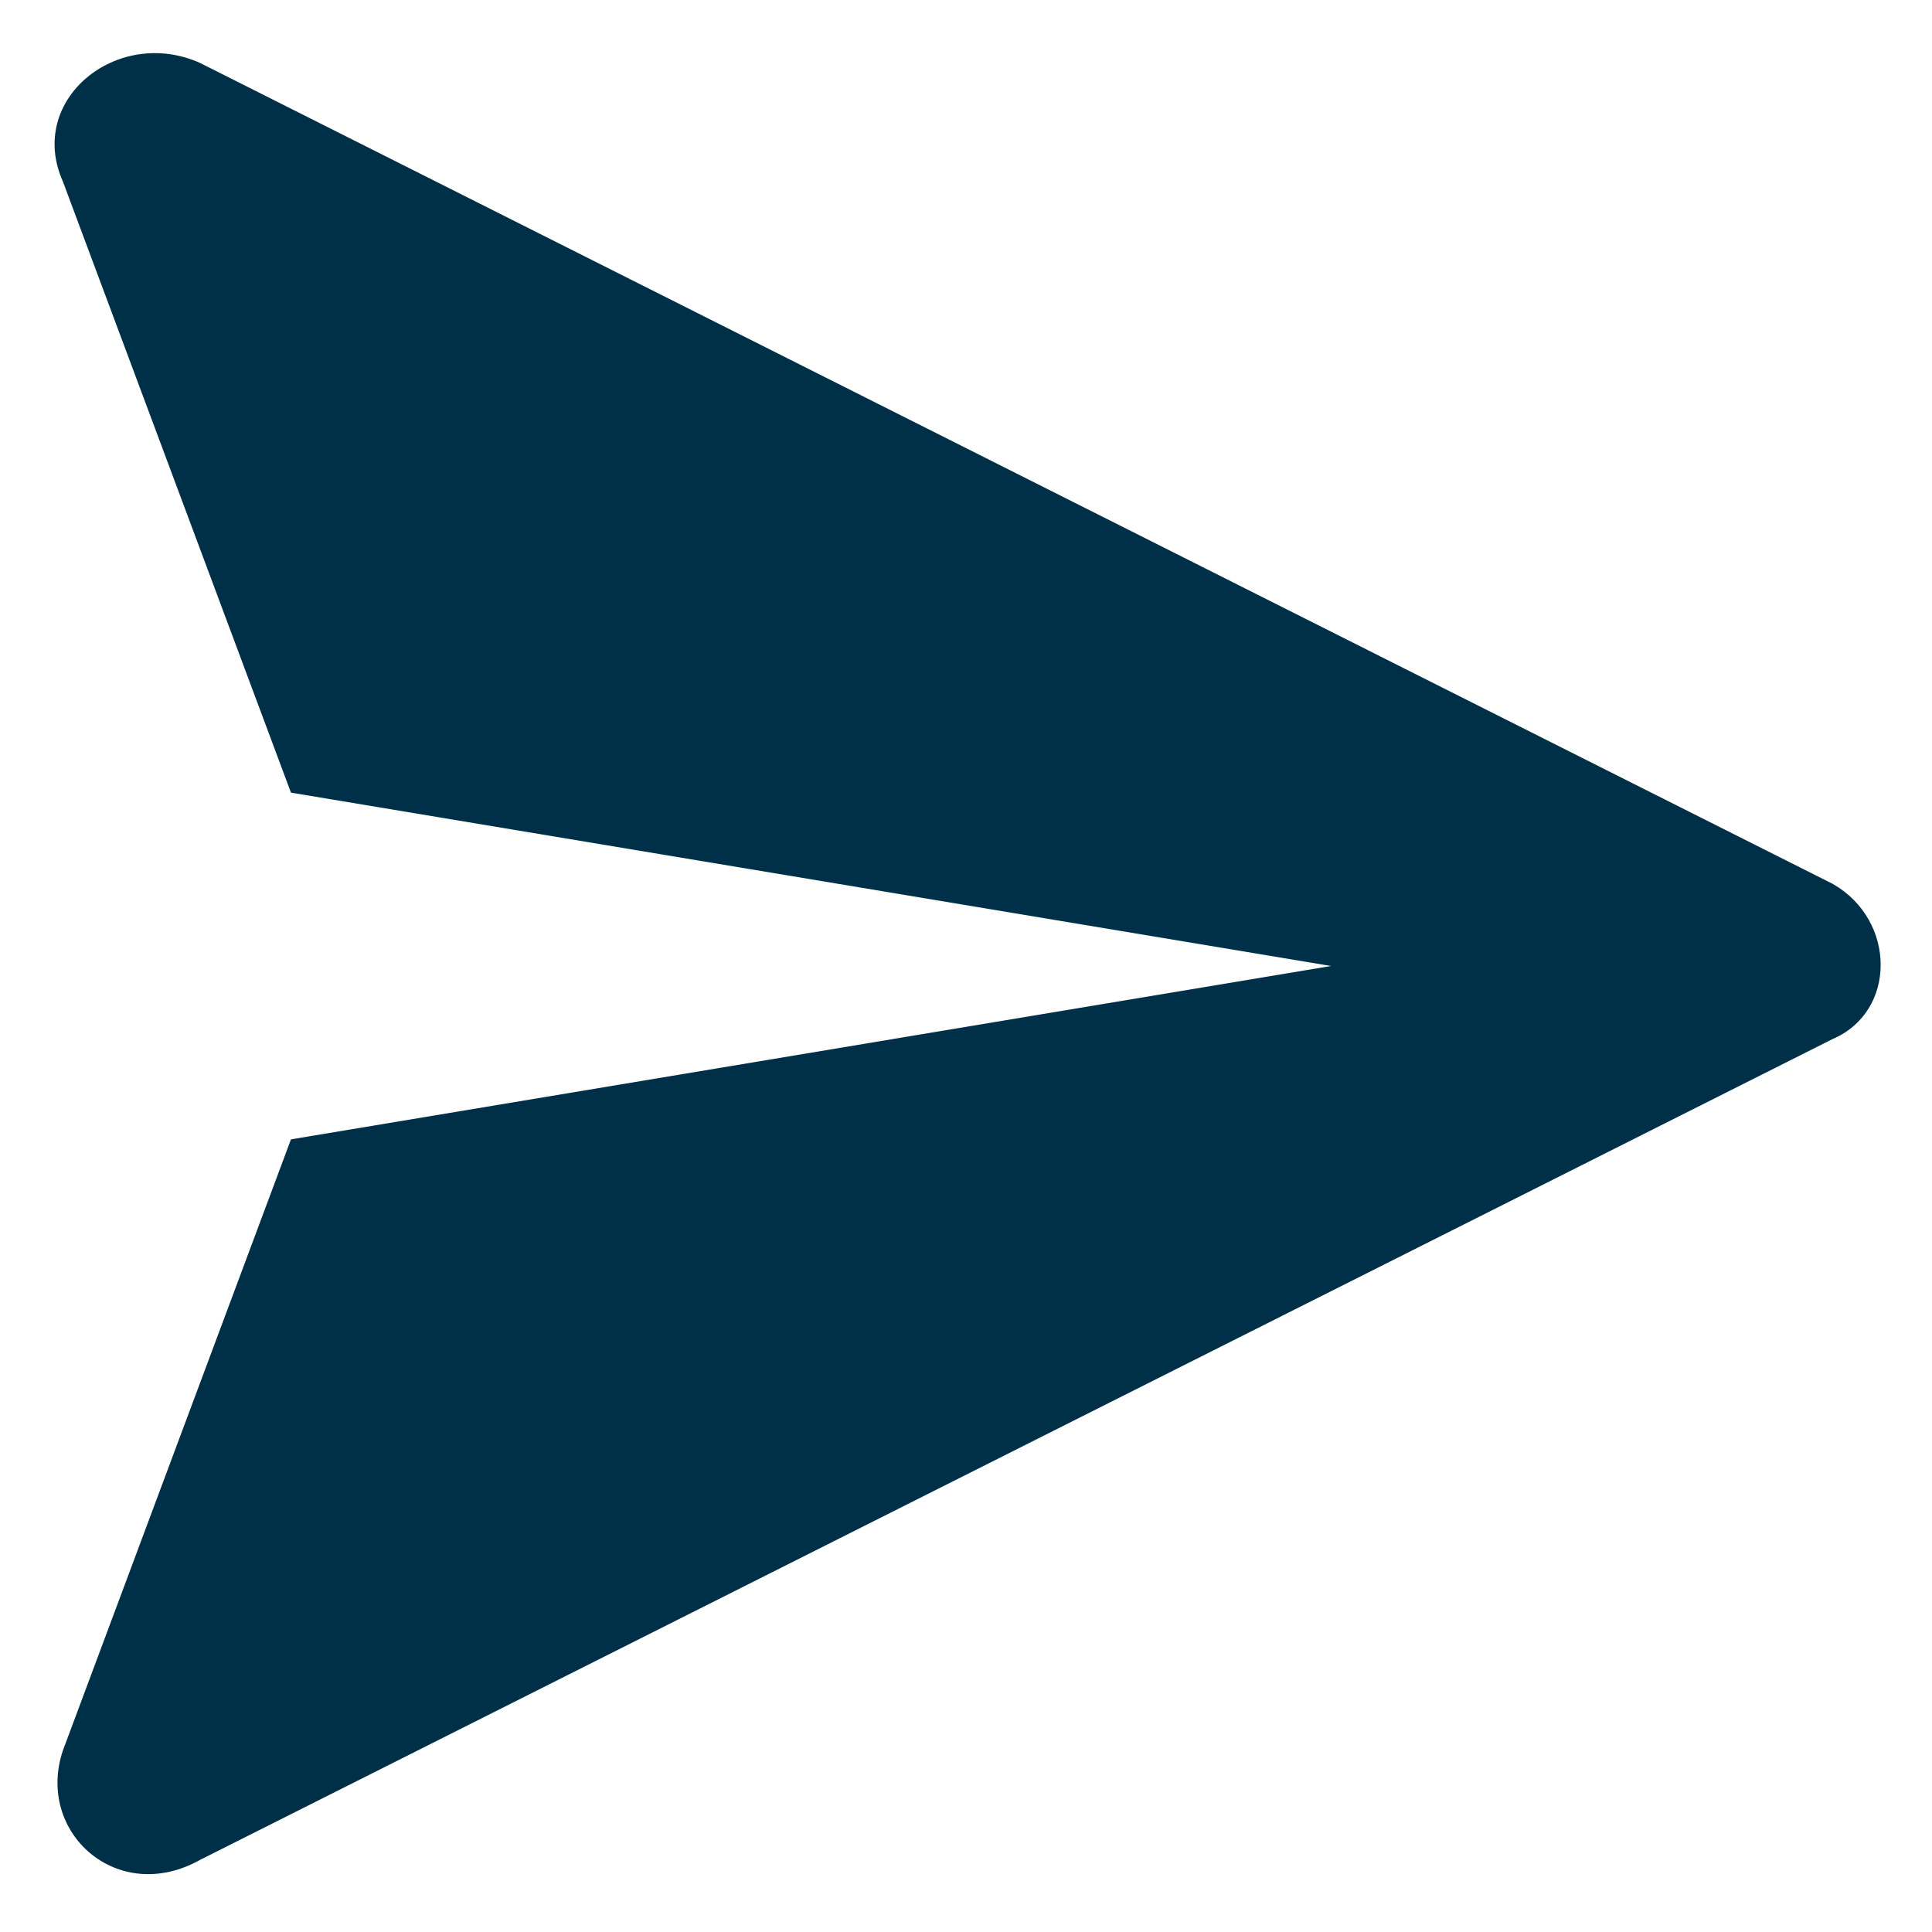 <svg width="30" height="30" viewBox="0 0 30 30" fill="none" xmlns="http://www.w3.org/2000/svg">
<path d="M28.459 13.725L3.101 0.975C1.826 0.408 0.409 1.542 0.976 2.817L4.518 12.308L20.668 15L4.518 17.692L0.976 27.183C0.551 28.458 1.826 29.592 3.101 28.883L28.459 16.133C29.451 15.708 29.451 14.292 28.459 13.725Z" fill="#003048"/>
</svg>
